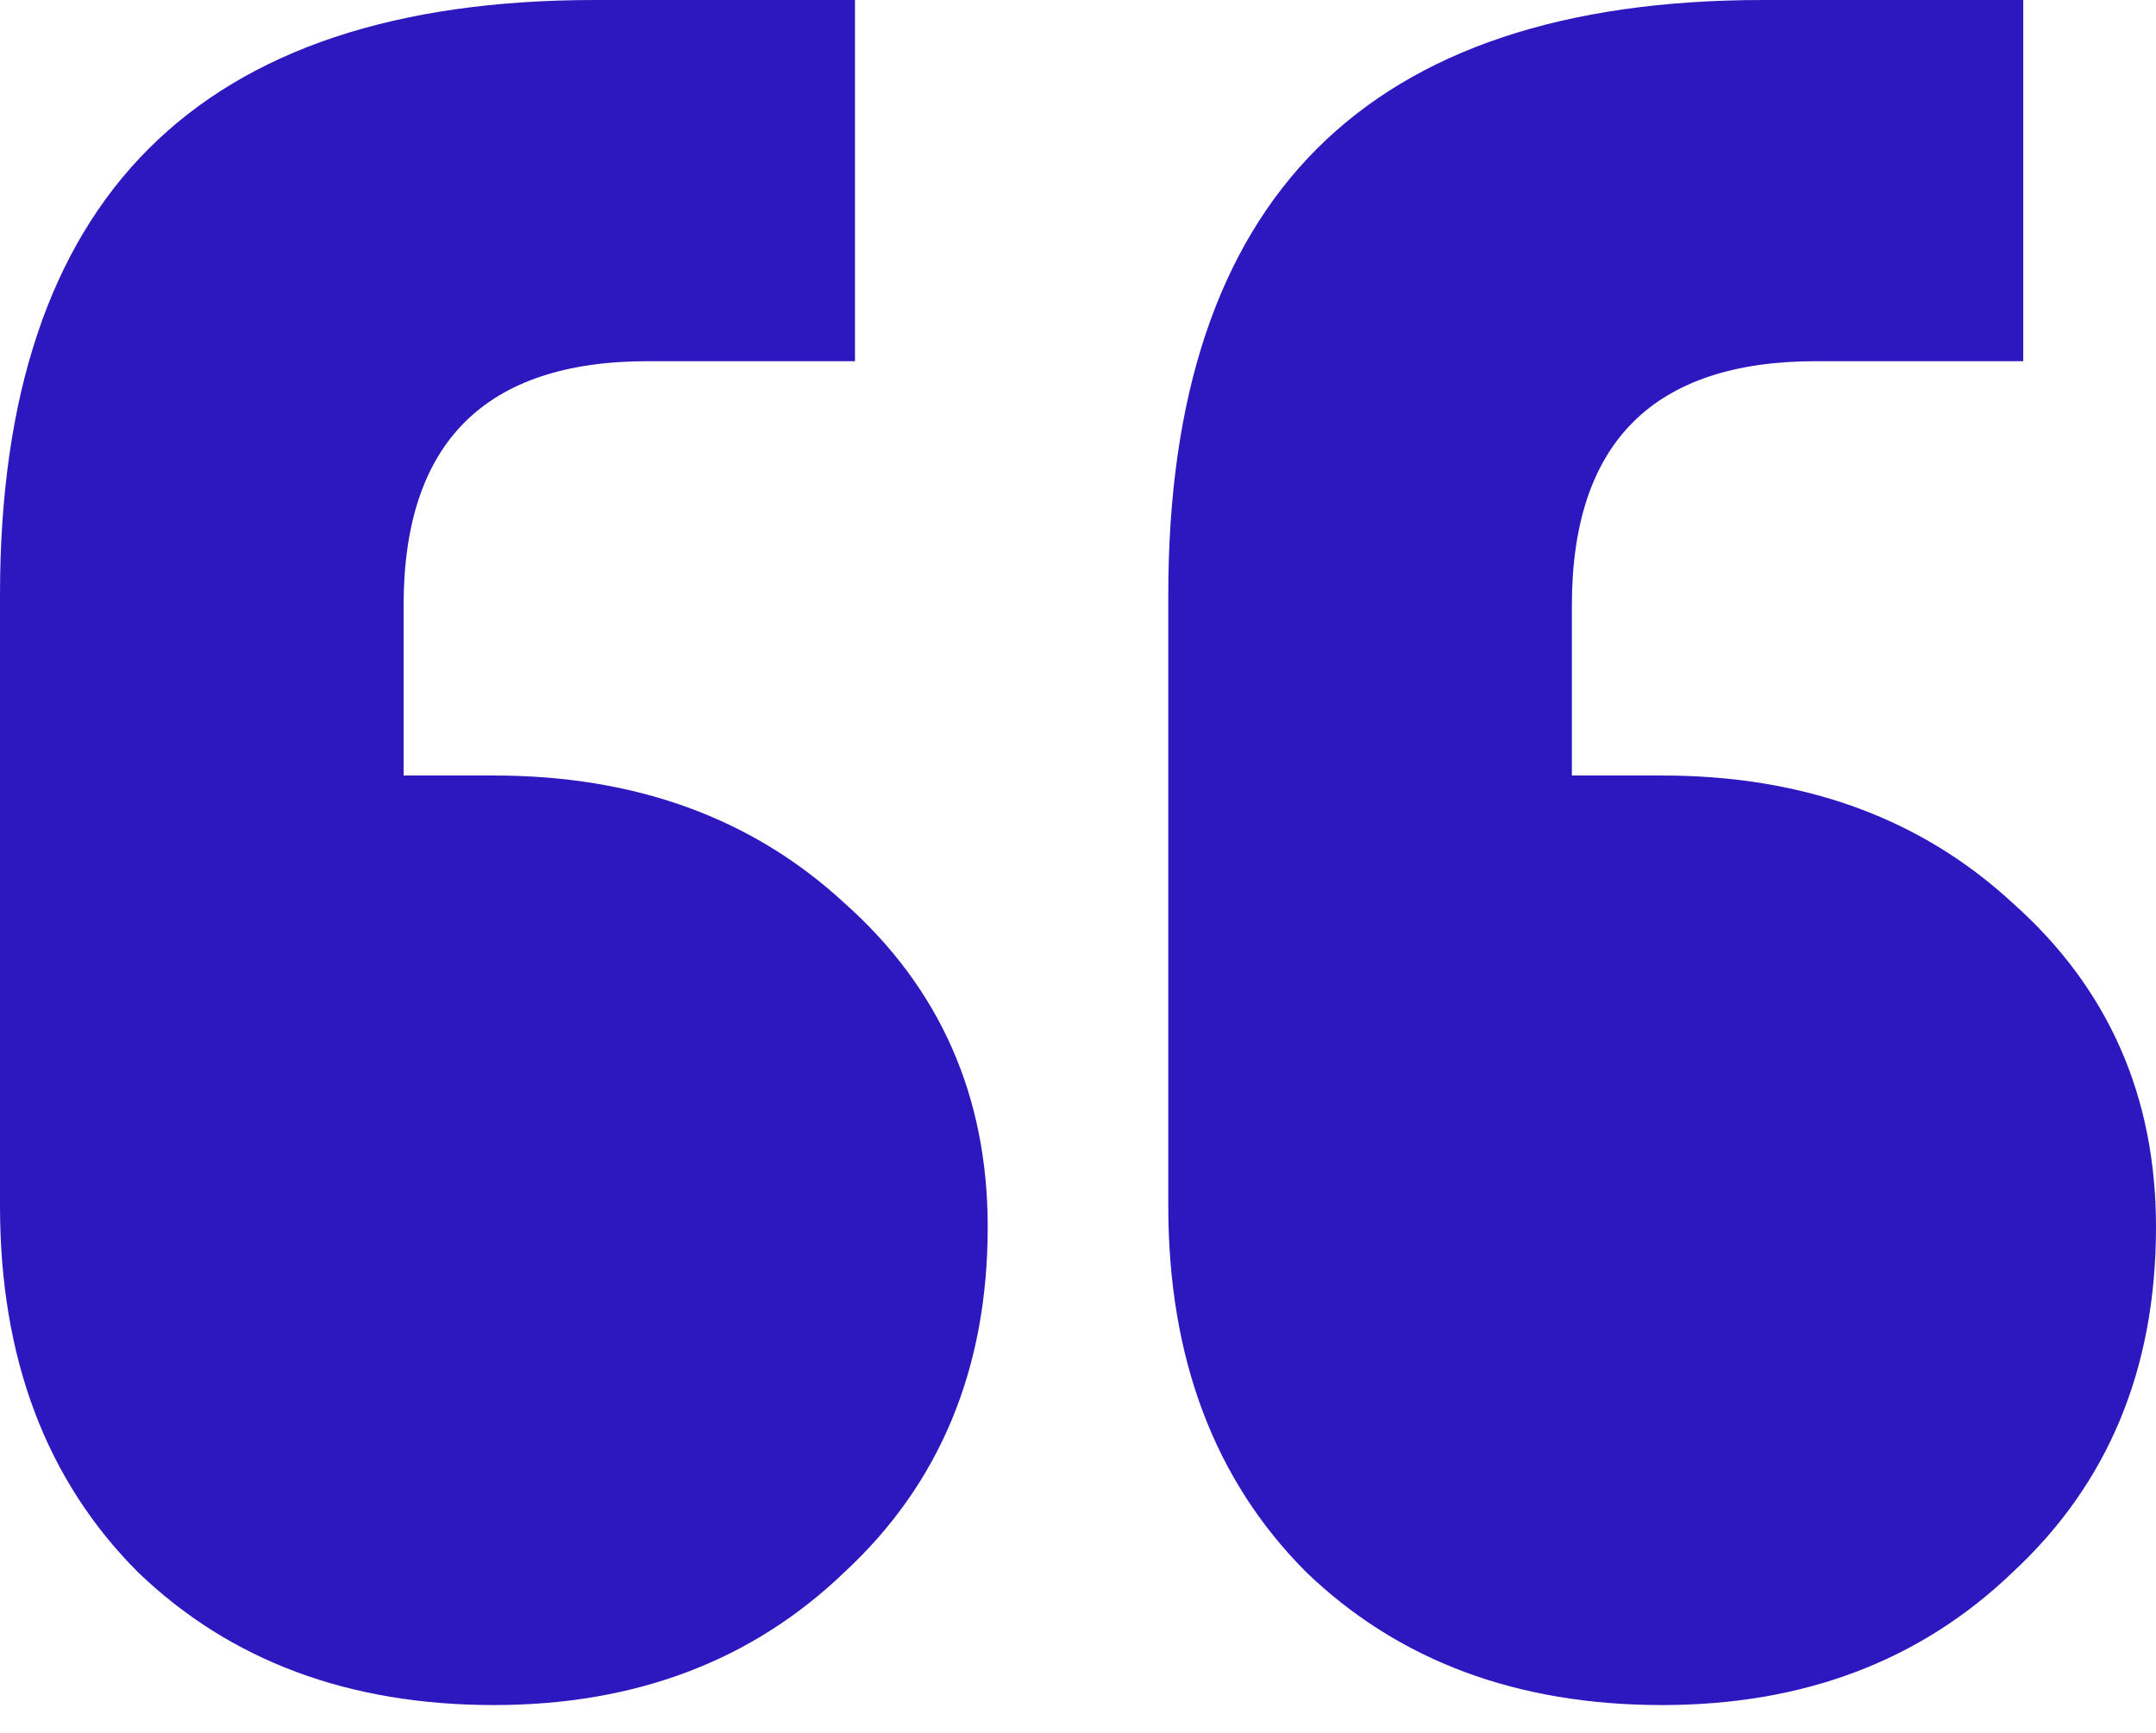 <svg width="56" height="45" viewBox="0 0 56 45" fill="none" xmlns="http://www.w3.org/2000/svg">
<path d="M52.552 0V9.379H47.172C42.943 9.379 40.828 11.494 40.828 15.724V20.138H43.172C46.851 20.138 49.885 21.241 52.276 23.448C54.759 25.655 56 28.46 56 31.862C56 35.54 54.759 38.529 52.276 40.828C49.885 43.126 46.851 44.276 43.172 44.276C39.402 44.276 36.322 43.126 33.931 40.828C31.54 38.437 30.345 35.264 30.345 31.31V15.448C30.345 5.149 35.494 0 45.793 0H52.552ZM22.207 0V9.379H16.828C12.598 9.379 10.483 11.494 10.483 15.724V20.138H12.828C16.506 20.138 19.54 21.241 21.931 23.448C24.414 25.655 25.655 28.46 25.655 31.862C25.655 35.54 24.414 38.529 21.931 40.828C19.54 43.126 16.506 44.276 12.828 44.276C9.057 44.276 5.977 43.126 3.586 40.828C1.195 38.437 0 35.264 0 31.31V15.448C0 5.149 5.149 0 15.448 0H22.207Z" fill="#2D18BF"/>
</svg>
